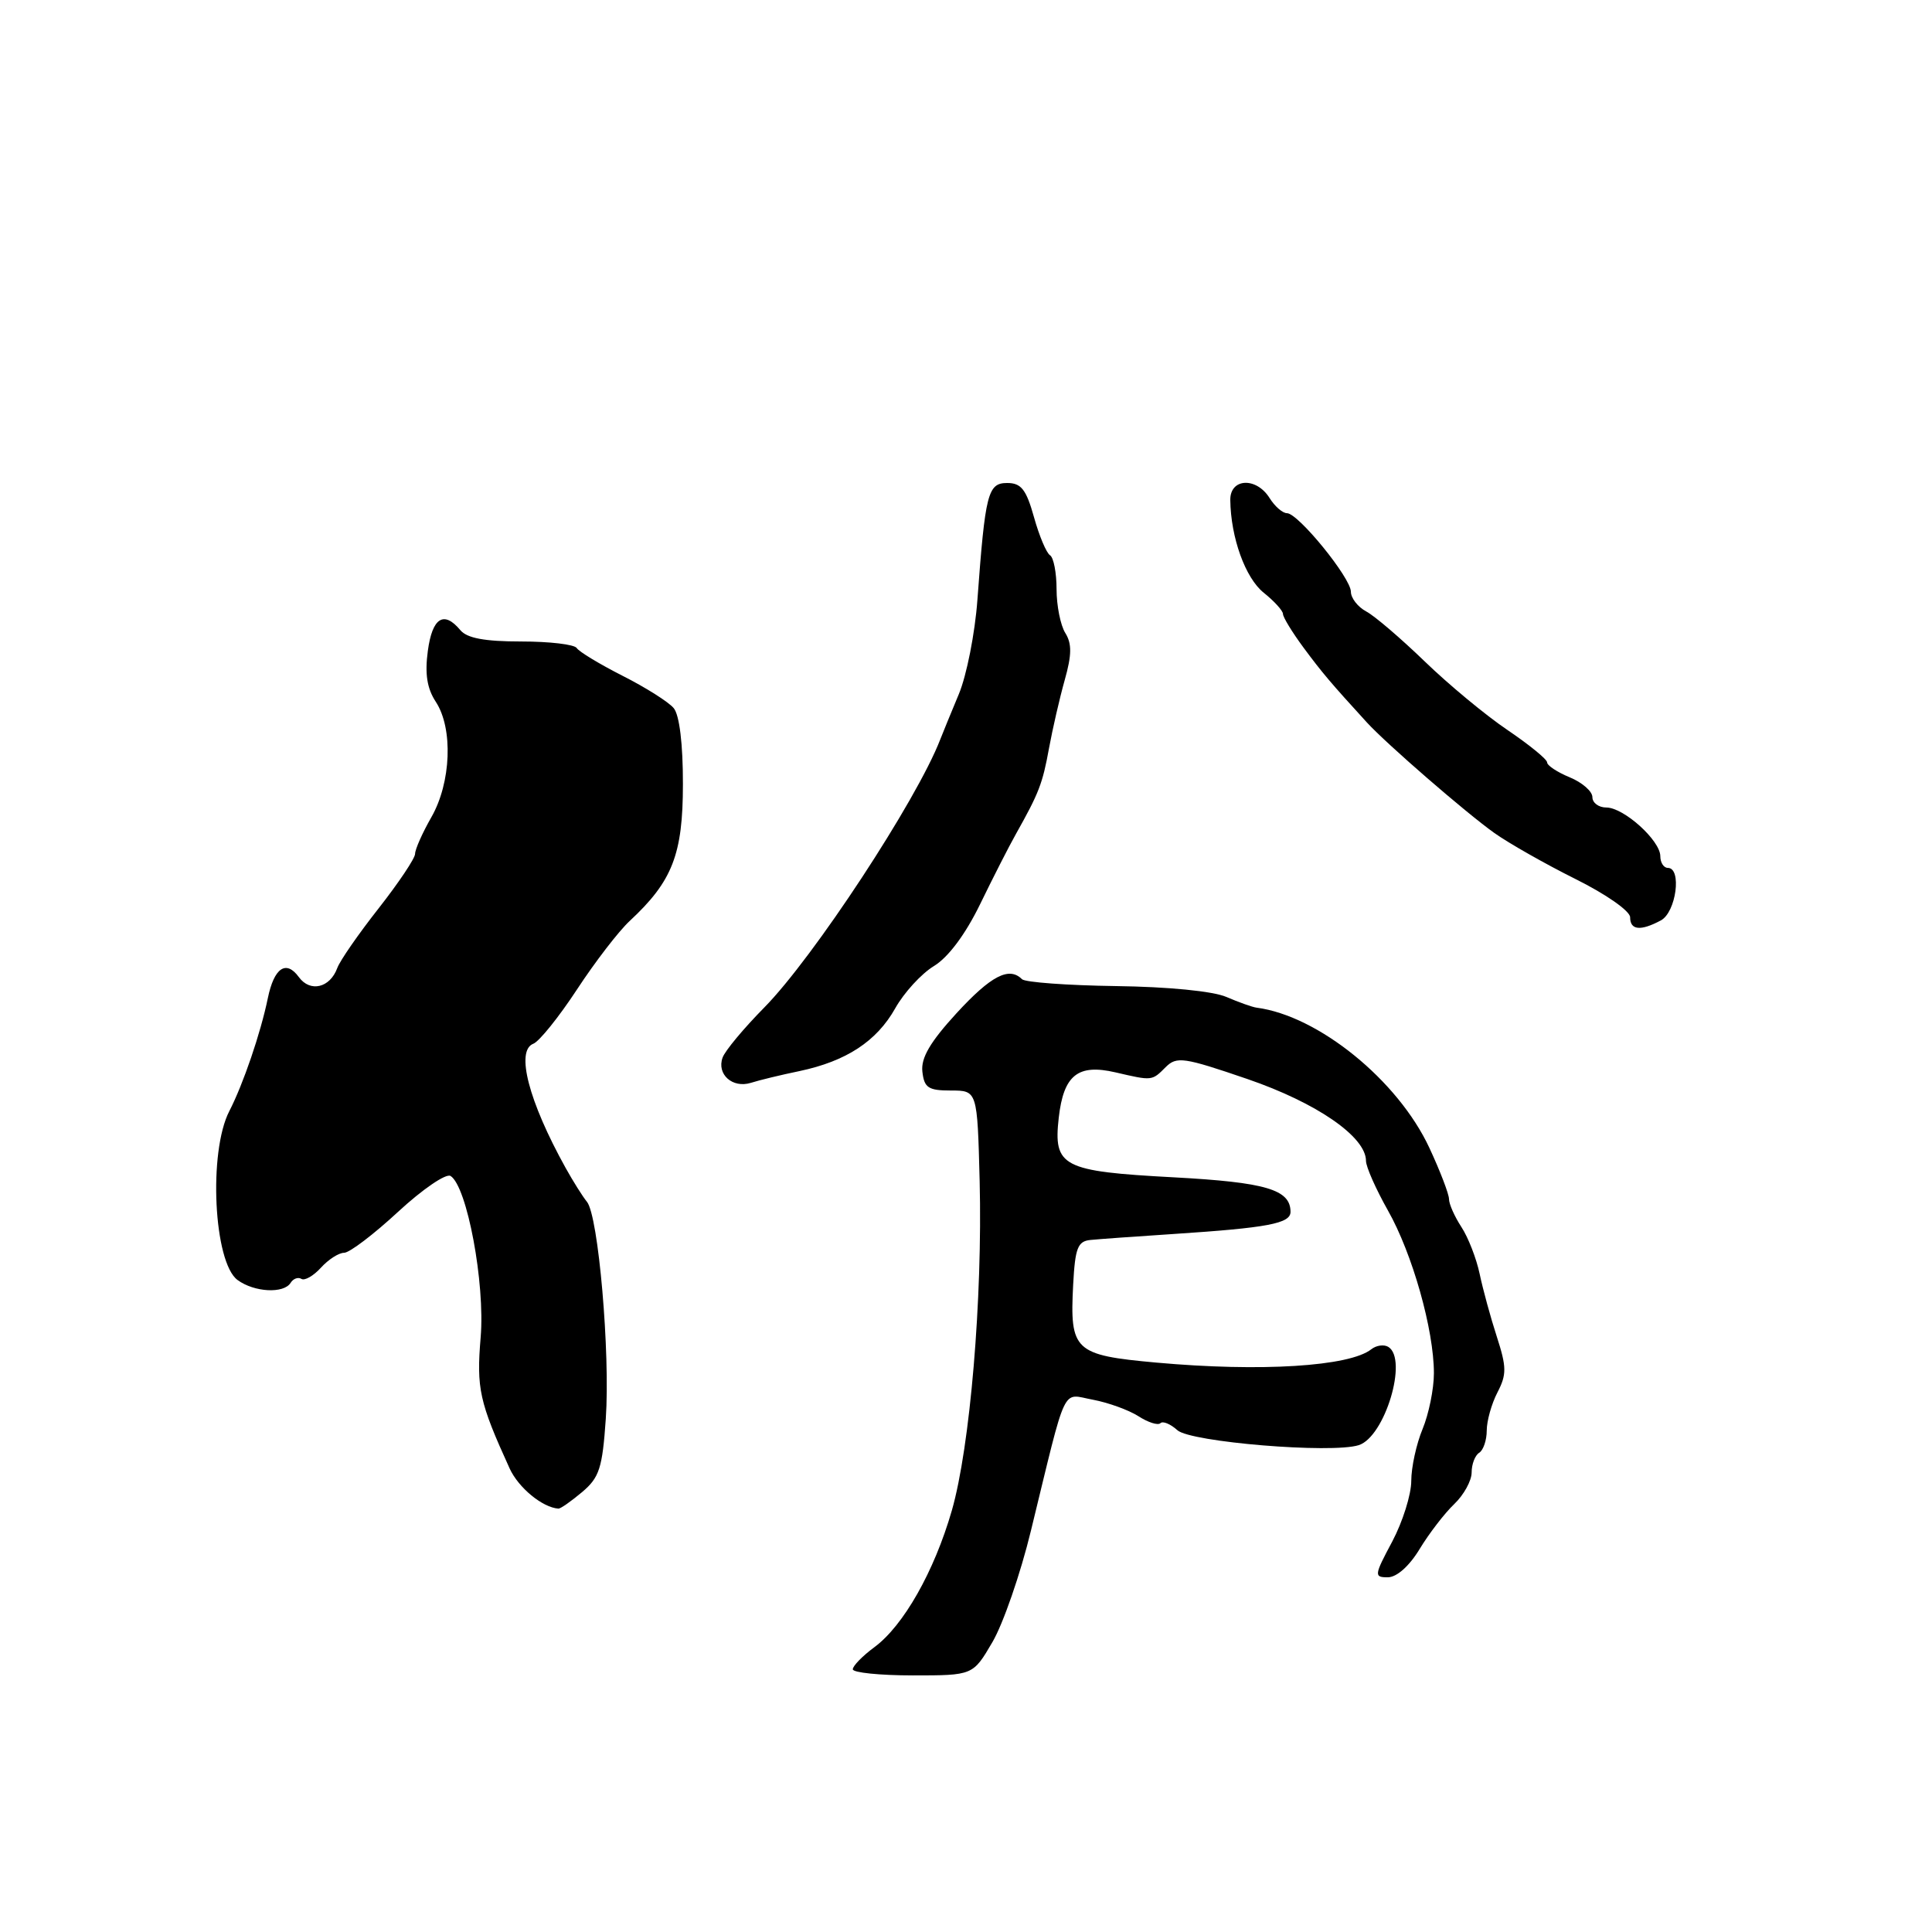 <?xml version="1.0" encoding="UTF-8" standalone="no"?>
<!DOCTYPE svg PUBLIC "-//W3C//DTD SVG 1.1//EN" "http://www.w3.org/Graphics/SVG/1.1/DTD/svg11.dtd" >
<svg xmlns="http://www.w3.org/2000/svg" xmlns:xlink="http://www.w3.org/1999/xlink" version="1.1" viewBox="0 0 256 256">
 <g >
 <path fill="currentColor"
d=" M 131.50 217.59 C 132.92 215.17 135.22 208.53 136.60 202.84 C 141.46 182.92 140.61 184.71 144.82 185.47 C 146.84 185.85 149.55 186.83 150.84 187.65 C 152.12 188.48 153.44 188.90 153.76 188.58 C 154.08 188.26 155.09 188.68 156.01 189.51 C 157.76 191.09 176.45 192.63 180.04 191.49 C 183.50 190.39 186.60 180.10 183.96 178.47 C 183.38 178.12 182.37 178.26 181.71 178.78 C 178.82 181.07 167.05 181.80 153.21 180.55 C 142.34 179.56 141.74 179.00 142.20 170.22 C 142.46 165.35 142.80 164.47 144.50 164.30 C 145.60 164.19 150.55 163.83 155.50 163.51 C 167.99 162.69 171.00 162.12 171.00 160.58 C 171.00 157.62 167.74 156.66 155.50 156.00 C 140.74 155.21 139.56 154.59 140.29 148.10 C 140.93 142.46 142.82 140.94 147.79 142.09 C 152.70 143.23 152.62 143.24 154.45 141.41 C 155.91 139.95 156.83 140.08 165.27 142.97 C 174.46 146.12 181.00 150.63 181.00 153.82 C 181.00 154.61 182.31 157.56 183.90 160.38 C 187.15 166.11 190.00 176.20 190.00 181.96 C 190.00 184.05 189.32 187.37 188.50 189.35 C 187.68 191.32 187.00 194.42 187.00 196.23 C 187.00 198.04 185.86 201.65 184.48 204.26 C 182.08 208.75 182.05 209.00 183.89 209.00 C 185.07 209.00 186.74 207.52 188.11 205.25 C 189.36 203.19 191.42 200.51 192.69 199.30 C 193.96 198.09 195.00 196.20 195.00 195.11 C 195.00 194.01 195.45 192.84 196.00 192.50 C 196.55 192.16 197.00 190.83 197.00 189.56 C 197.00 188.28 197.64 186.00 198.42 184.50 C 199.65 182.13 199.64 181.15 198.34 177.13 C 197.51 174.58 196.49 170.83 196.06 168.79 C 195.63 166.75 194.54 163.95 193.64 162.58 C 192.74 161.20 192.00 159.54 192.00 158.88 C 192.00 158.23 190.83 155.17 189.40 152.10 C 185.23 143.14 174.67 134.58 166.50 133.52 C 165.95 133.45 164.15 132.81 162.50 132.10 C 160.71 131.33 154.78 130.75 147.83 130.66 C 141.42 130.57 135.83 130.16 135.42 129.75 C 133.71 128.04 131.31 129.29 126.75 134.25 C 123.25 138.07 122.01 140.18 122.22 142.00 C 122.46 144.14 123.01 144.50 126.00 144.50 C 129.50 144.50 129.50 144.50 129.81 156.50 C 130.20 172.07 128.54 191.75 126.12 200.16 C 123.79 208.23 119.72 215.41 115.86 218.26 C 114.29 219.42 113.00 220.74 113.00 221.19 C 113.00 221.63 116.58 222.00 120.96 222.00 C 128.92 222.00 128.92 222.00 131.50 217.59 Z  M 77.13 197.71 C 79.42 195.78 79.82 194.54 80.27 188.00 C 80.87 179.29 79.29 161.08 77.77 159.24 C 77.20 158.54 75.93 156.52 74.94 154.74 C 70.05 145.93 68.30 139.21 70.67 138.30 C 71.45 138.00 74.05 134.77 76.44 131.13 C 78.83 127.48 81.98 123.38 83.45 122.02 C 89.10 116.77 90.49 113.20 90.49 103.91 C 90.50 98.58 90.03 94.75 89.27 93.83 C 88.60 93.02 85.55 91.09 82.50 89.55 C 79.45 88.00 76.72 86.35 76.42 85.87 C 76.12 85.39 72.81 85.00 69.06 85.00 C 64.22 85.00 61.88 84.56 61.00 83.50 C 58.81 80.87 57.28 81.84 56.69 86.25 C 56.28 89.28 56.58 91.22 57.75 93.00 C 60.06 96.53 59.78 103.70 57.16 108.28 C 55.97 110.36 55.00 112.55 55.00 113.14 C 55.00 113.73 52.82 116.98 50.17 120.36 C 47.51 123.74 45.04 127.30 44.69 128.27 C 43.73 130.90 41.10 131.53 39.60 129.47 C 37.91 127.15 36.32 128.23 35.49 132.26 C 34.53 136.91 32.22 143.67 30.39 147.22 C 27.59 152.63 28.31 167.29 31.48 169.61 C 33.70 171.24 37.61 171.44 38.51 169.98 C 38.86 169.42 39.50 169.19 39.94 169.46 C 40.37 169.73 41.54 169.06 42.52 167.98 C 43.51 166.89 44.89 166.00 45.60 166.00 C 46.31 166.00 49.52 163.56 52.75 160.57 C 55.97 157.59 59.10 155.45 59.70 155.82 C 61.89 157.19 64.29 170.05 63.69 177.20 C 63.12 183.99 63.51 185.76 67.53 194.58 C 68.70 197.14 71.89 199.76 74.00 199.90 C 74.28 199.91 75.68 198.93 77.13 197.71 Z  M 105.91 141.93 C 112.13 140.62 116.16 137.98 118.62 133.61 C 119.78 131.54 122.09 129.01 123.76 128.00 C 125.65 126.85 127.92 123.81 129.86 119.83 C 131.55 116.35 133.69 112.15 134.62 110.50 C 137.67 105.07 138.15 103.83 139.00 99.14 C 139.47 96.59 140.40 92.53 141.08 90.11 C 142.02 86.78 142.04 85.29 141.16 83.88 C 140.52 82.86 140.00 80.25 140.00 78.07 C 140.00 75.90 139.61 73.88 139.14 73.58 C 138.66 73.29 137.70 71.01 137.01 68.53 C 135.98 64.85 135.31 64.00 133.46 64.00 C 130.89 64.00 130.55 65.36 129.51 79.50 C 129.19 83.90 128.08 89.53 127.04 92.00 C 126.01 94.47 124.90 97.17 124.58 98.00 C 121.47 106.05 107.77 126.92 101.26 133.51 C 98.55 136.26 96.07 139.23 95.75 140.13 C 94.94 142.35 97.06 144.24 99.50 143.48 C 100.60 143.13 103.48 142.43 105.91 141.93 Z  M 220.07 121.96 C 222.10 120.88 222.88 115.00 221.00 115.00 C 220.45 115.00 220.00 114.30 220.00 113.45 C 220.00 111.37 215.16 107.00 212.85 107.00 C 211.83 107.00 211.00 106.38 211.00 105.62 C 211.00 104.86 209.65 103.68 208.00 103.00 C 206.35 102.32 205.00 101.43 205.00 101.02 C 205.00 100.61 202.64 98.69 199.75 96.73 C 196.86 94.78 191.93 90.69 188.78 87.64 C 185.63 84.60 182.15 81.61 181.03 81.02 C 179.91 80.42 179.00 79.24 179.00 78.41 C 179.00 76.58 172.02 68.00 170.53 68.00 C 169.95 68.00 168.92 67.10 168.23 66.00 C 166.47 63.18 162.99 63.35 163.02 66.25 C 163.08 71.22 165.01 76.59 167.45 78.54 C 168.85 79.66 170.00 80.93 170.00 81.35 C 170.00 81.78 171.23 83.79 172.73 85.82 C 175.23 89.19 176.29 90.44 181.12 95.73 C 183.73 98.58 194.20 107.66 198.00 110.37 C 199.93 111.74 204.76 114.48 208.75 116.47 C 212.80 118.48 216.00 120.72 216.00 121.54 C 216.00 123.26 217.38 123.40 220.07 121.96 Z "/>
</g>
</svg>